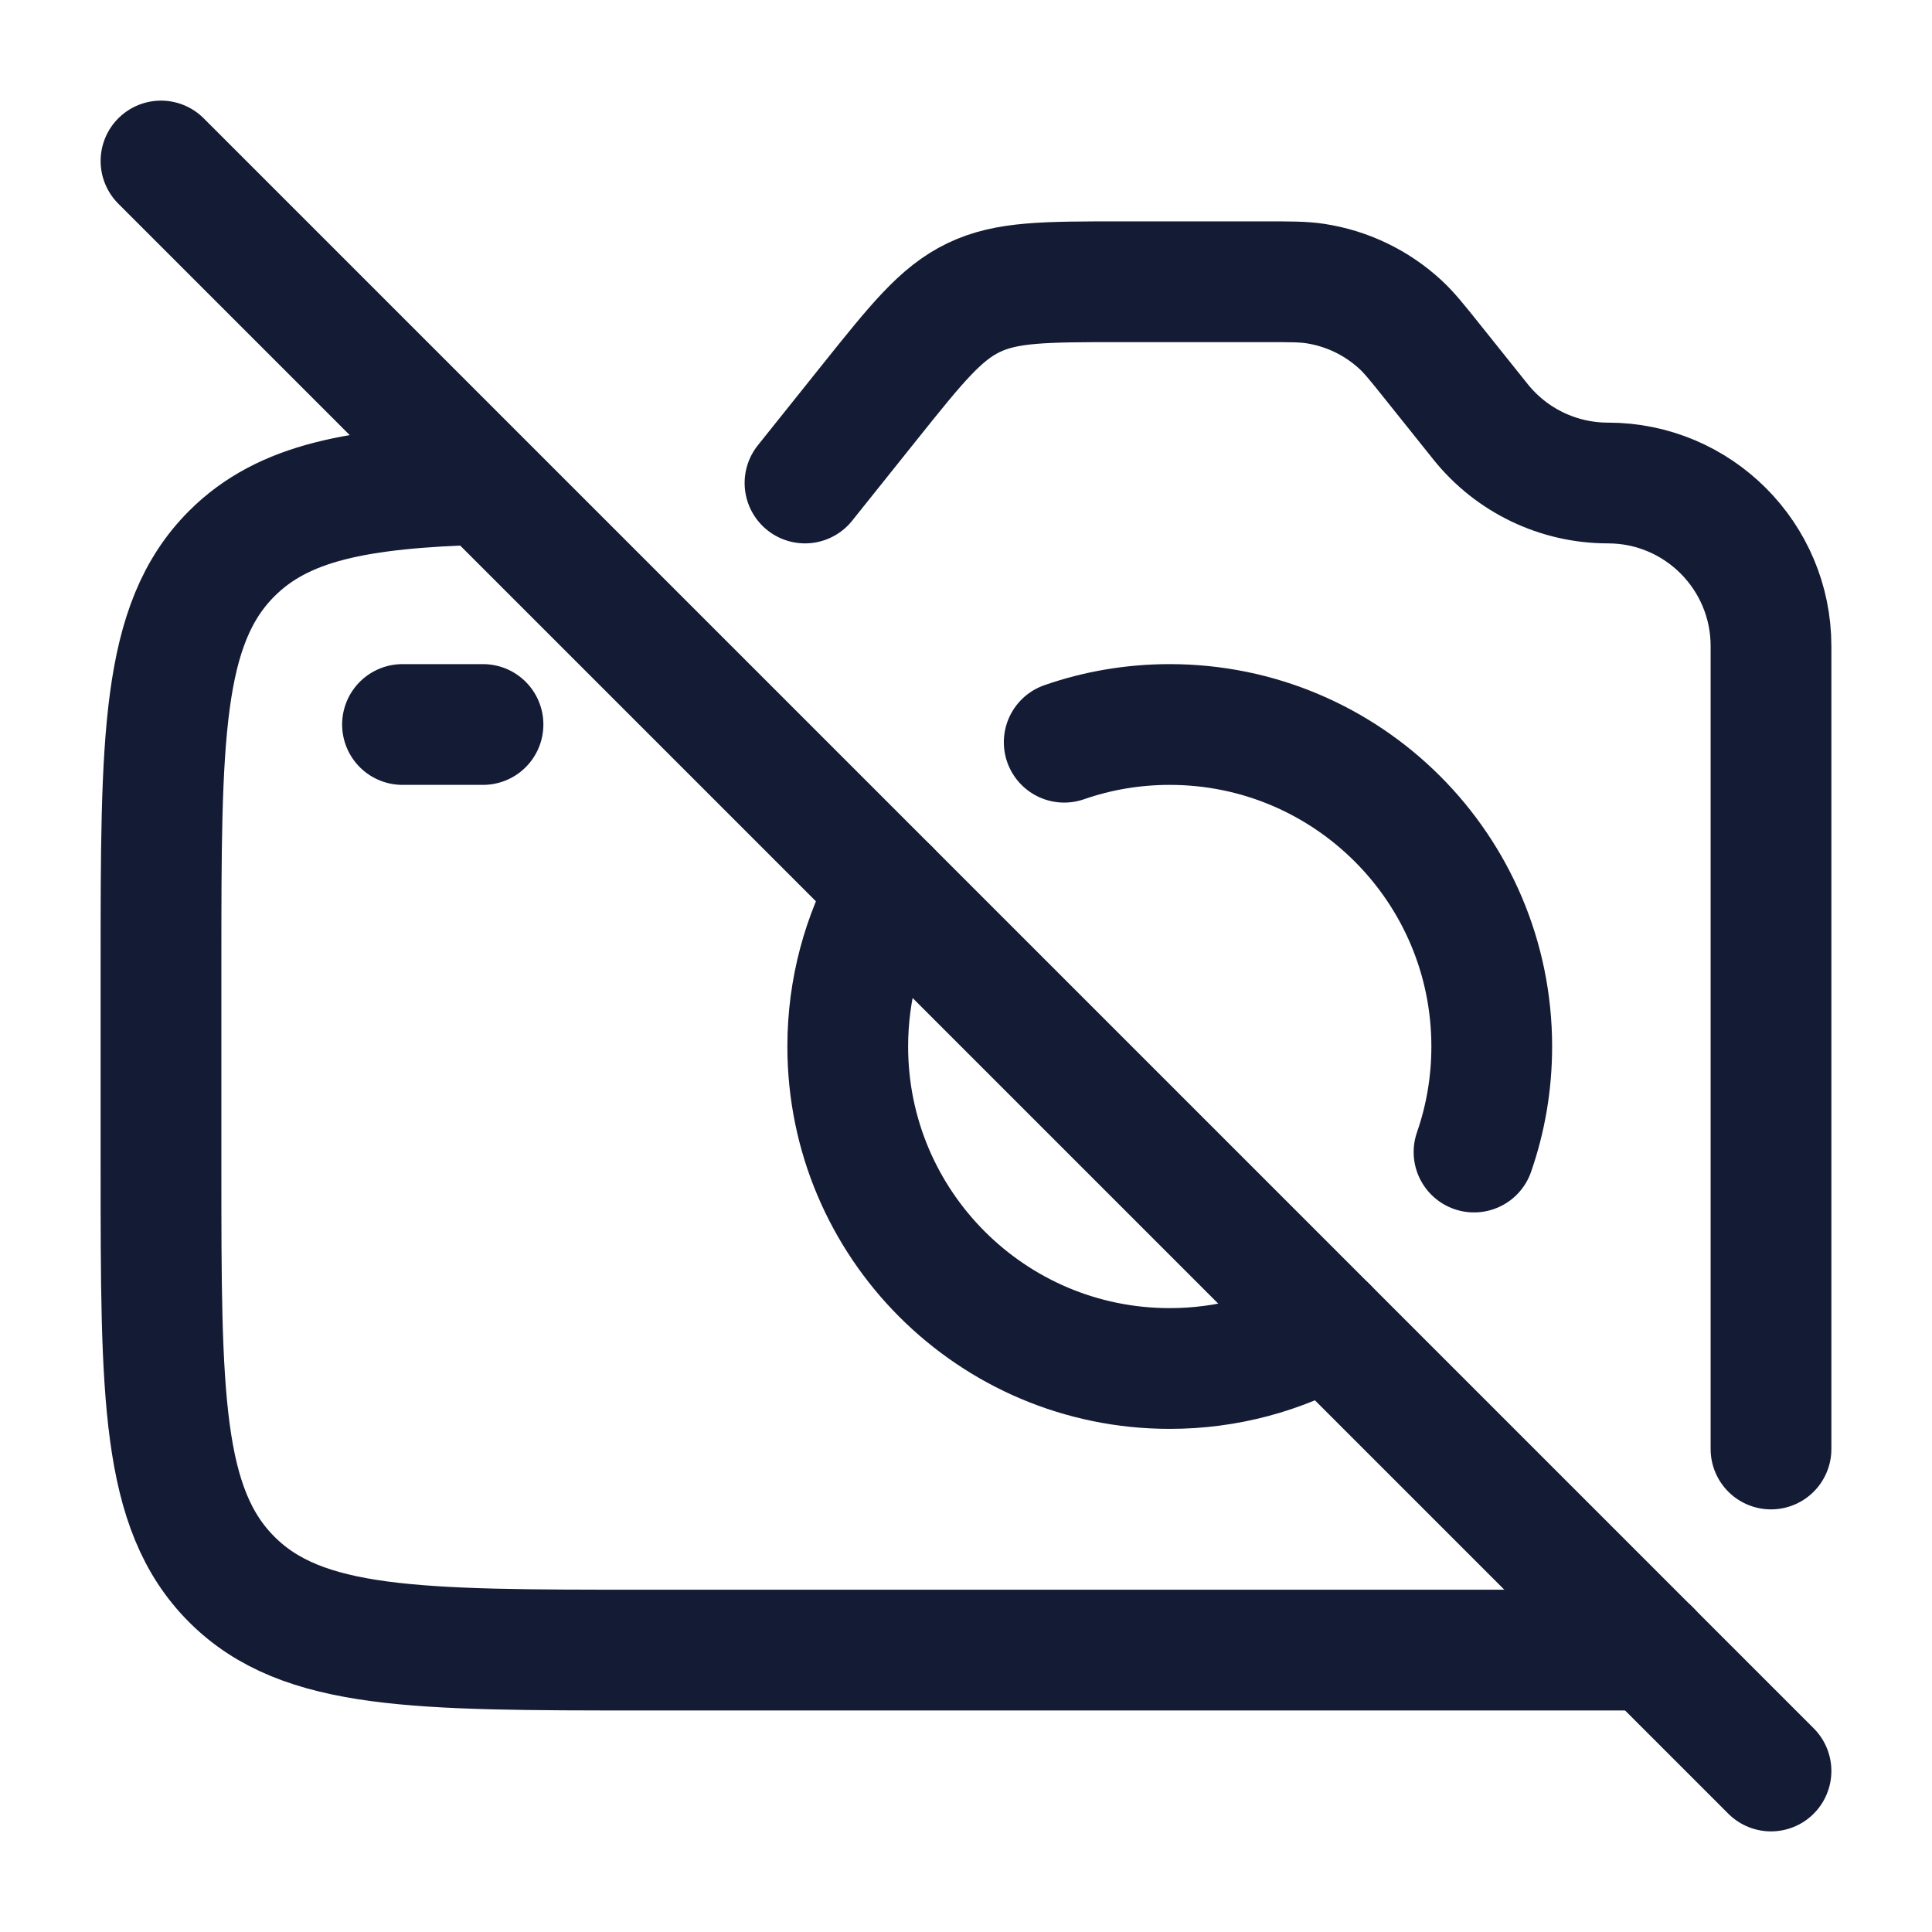 <svg width="24" height="24" viewBox="0 0 24 24" fill="none" xmlns="http://www.w3.org/2000/svg">
<path d="M5 9H6" stroke="#141B34" stroke-width="1.5" stroke-linecap="round" stroke-linejoin="round"/>
<path d="M2 2L22 22" stroke="#141B34" stroke-width="1.5" stroke-linecap="round" stroke-linejoin="round"/>
<path d="M16.489 16.489C15.91 16.814 15.242 17 14.531 17C12.322 17 10.531 15.209 10.531 13C10.531 12.289 10.717 11.621 11.042 11.042M13.22 9.22C13.631 9.077 14.072 9 14.531 9C16.74 9 18.531 10.791 18.531 13C18.531 13.459 18.454 13.9 18.311 14.311" stroke="#141B34" stroke-width="1.5" stroke-linecap="round" stroke-linejoin="round"/>
<path d="M20.5 20.498H8C5.172 20.498 3.757 20.498 2.879 19.62C2 18.741 2 17.327 2 14.498V11.998C2 9.17 2 7.756 2.879 6.877C3.52 6.236 4.447 6.062 6 6.016" stroke="#141B34" stroke-width="1.5" stroke-linecap="round" stroke-linejoin="round"/>
<path d="M22 18V8.026C22 6.907 21.093 6 19.974 6C19.358 6 18.776 5.72 18.392 5.24L17.8 4.5C17.605 4.256 17.507 4.134 17.398 4.033C17.103 3.76 16.733 3.582 16.335 3.522C16.188 3.5 16.032 3.5 15.719 3.5H13.922C12.978 3.5 12.506 3.5 12.095 3.697C11.684 3.895 11.389 4.264 10.799 5.001L10 6" stroke="#141B34" stroke-width="1.5" stroke-linecap="round" stroke-linejoin="round"/>
</svg>
